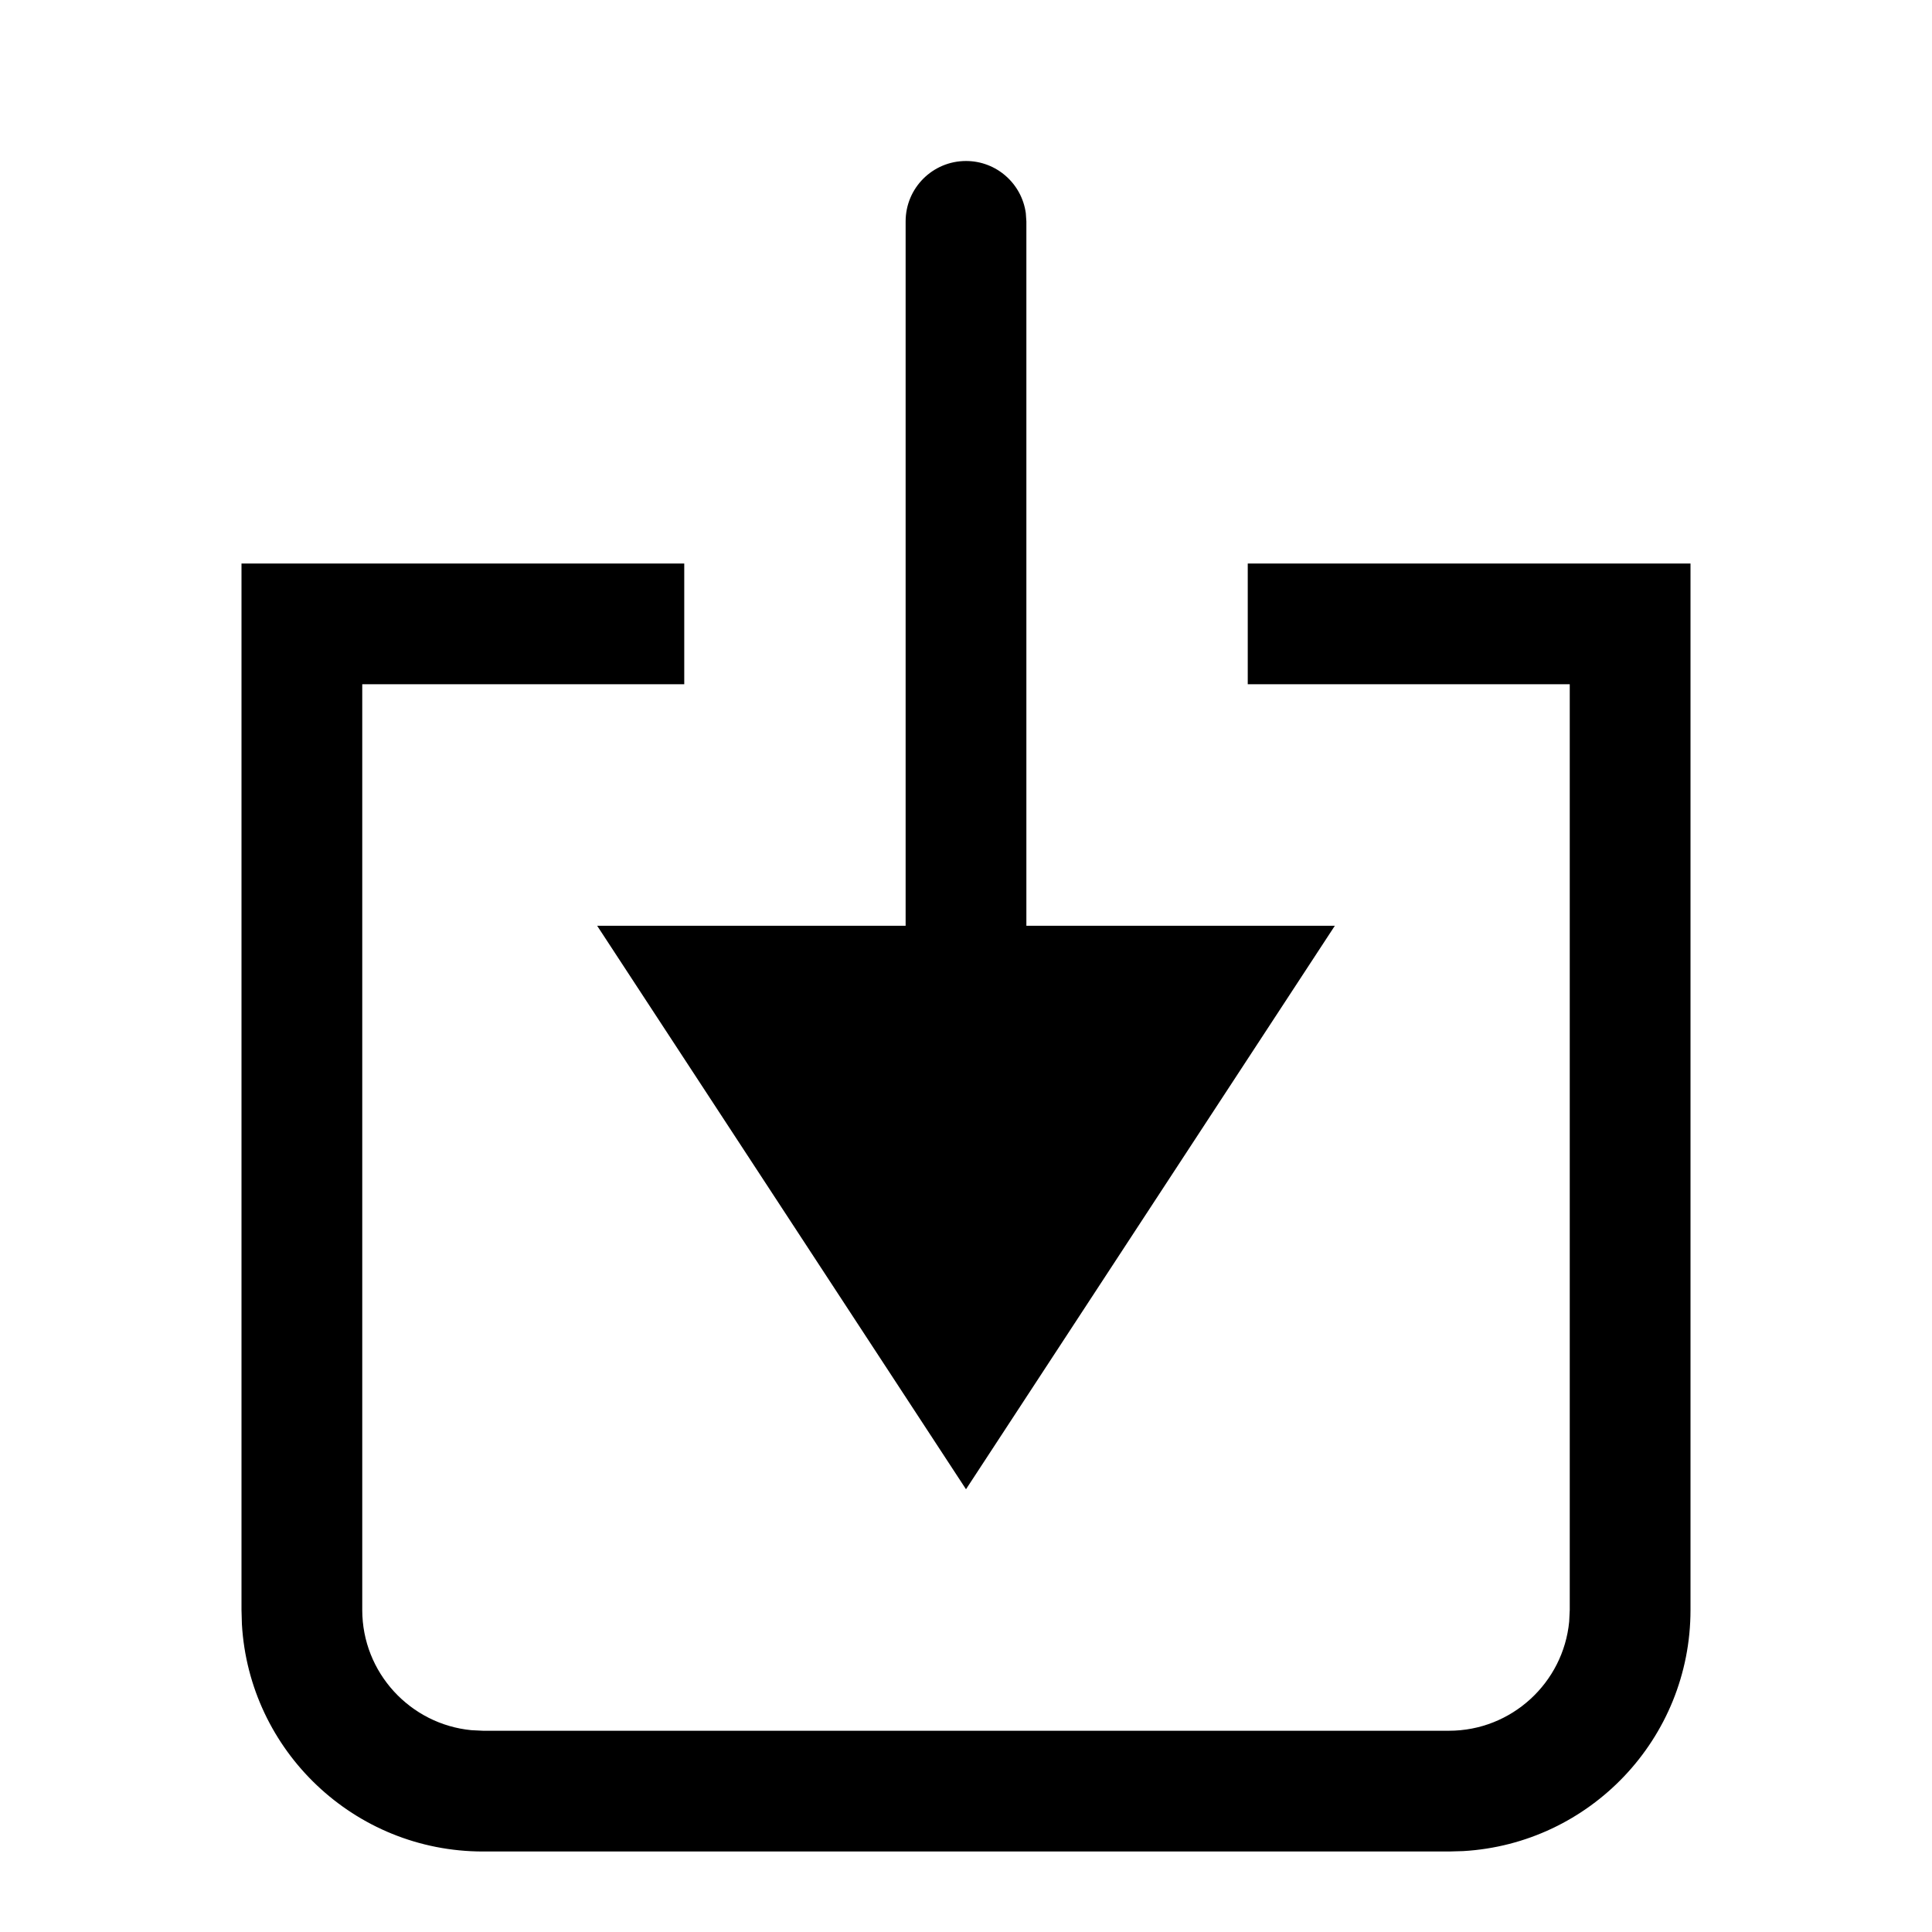 <?xml version="1.0" encoding="UTF-8"?>
<svg width="24px" height="24px" viewBox="0 0 24 24" version="1.1" xmlns="http://www.w3.org/2000/svg" xmlns:xlink="http://www.w3.org/1999/xlink">
    <title>/svg/icon/action/import/default</title>
    <g id="icon/action/import/default" stroke="none" stroke-width="1" fill="none" fill-rule="evenodd">
        <path d="M8.5,7 L8.5,8.5 L4.5,8.5 L4.5,20 C4.5,20.778 5.096,21.42 5.856,21.493 L6,21.5 L18,21.5 C18.778,21.5 19.42,20.904 19.493,20.144 L19.5,20 L19.5,8.5 L15.5,8.5 L15.5,7 L21,7 L21,20 C21,21.598 19.751,22.904 18.176,22.995 L18,23 L6,23 C4.402,23 3.096,21.751 3.005,20.176 L3,20 L3,7 L8.5,7 Z M12,2 C12.38,2 12.693,2.282 12.743,2.648 L12.75,2.75 L12.75,11.5 L16.582,11.5 L12,18.5 L7.418,11.5 L11.25,11.5 L11.25,2.75 C11.25,2.335 11.586,2 12,2 Z" id="Icon" fill="#000000"></path>
    </g>
</svg>
